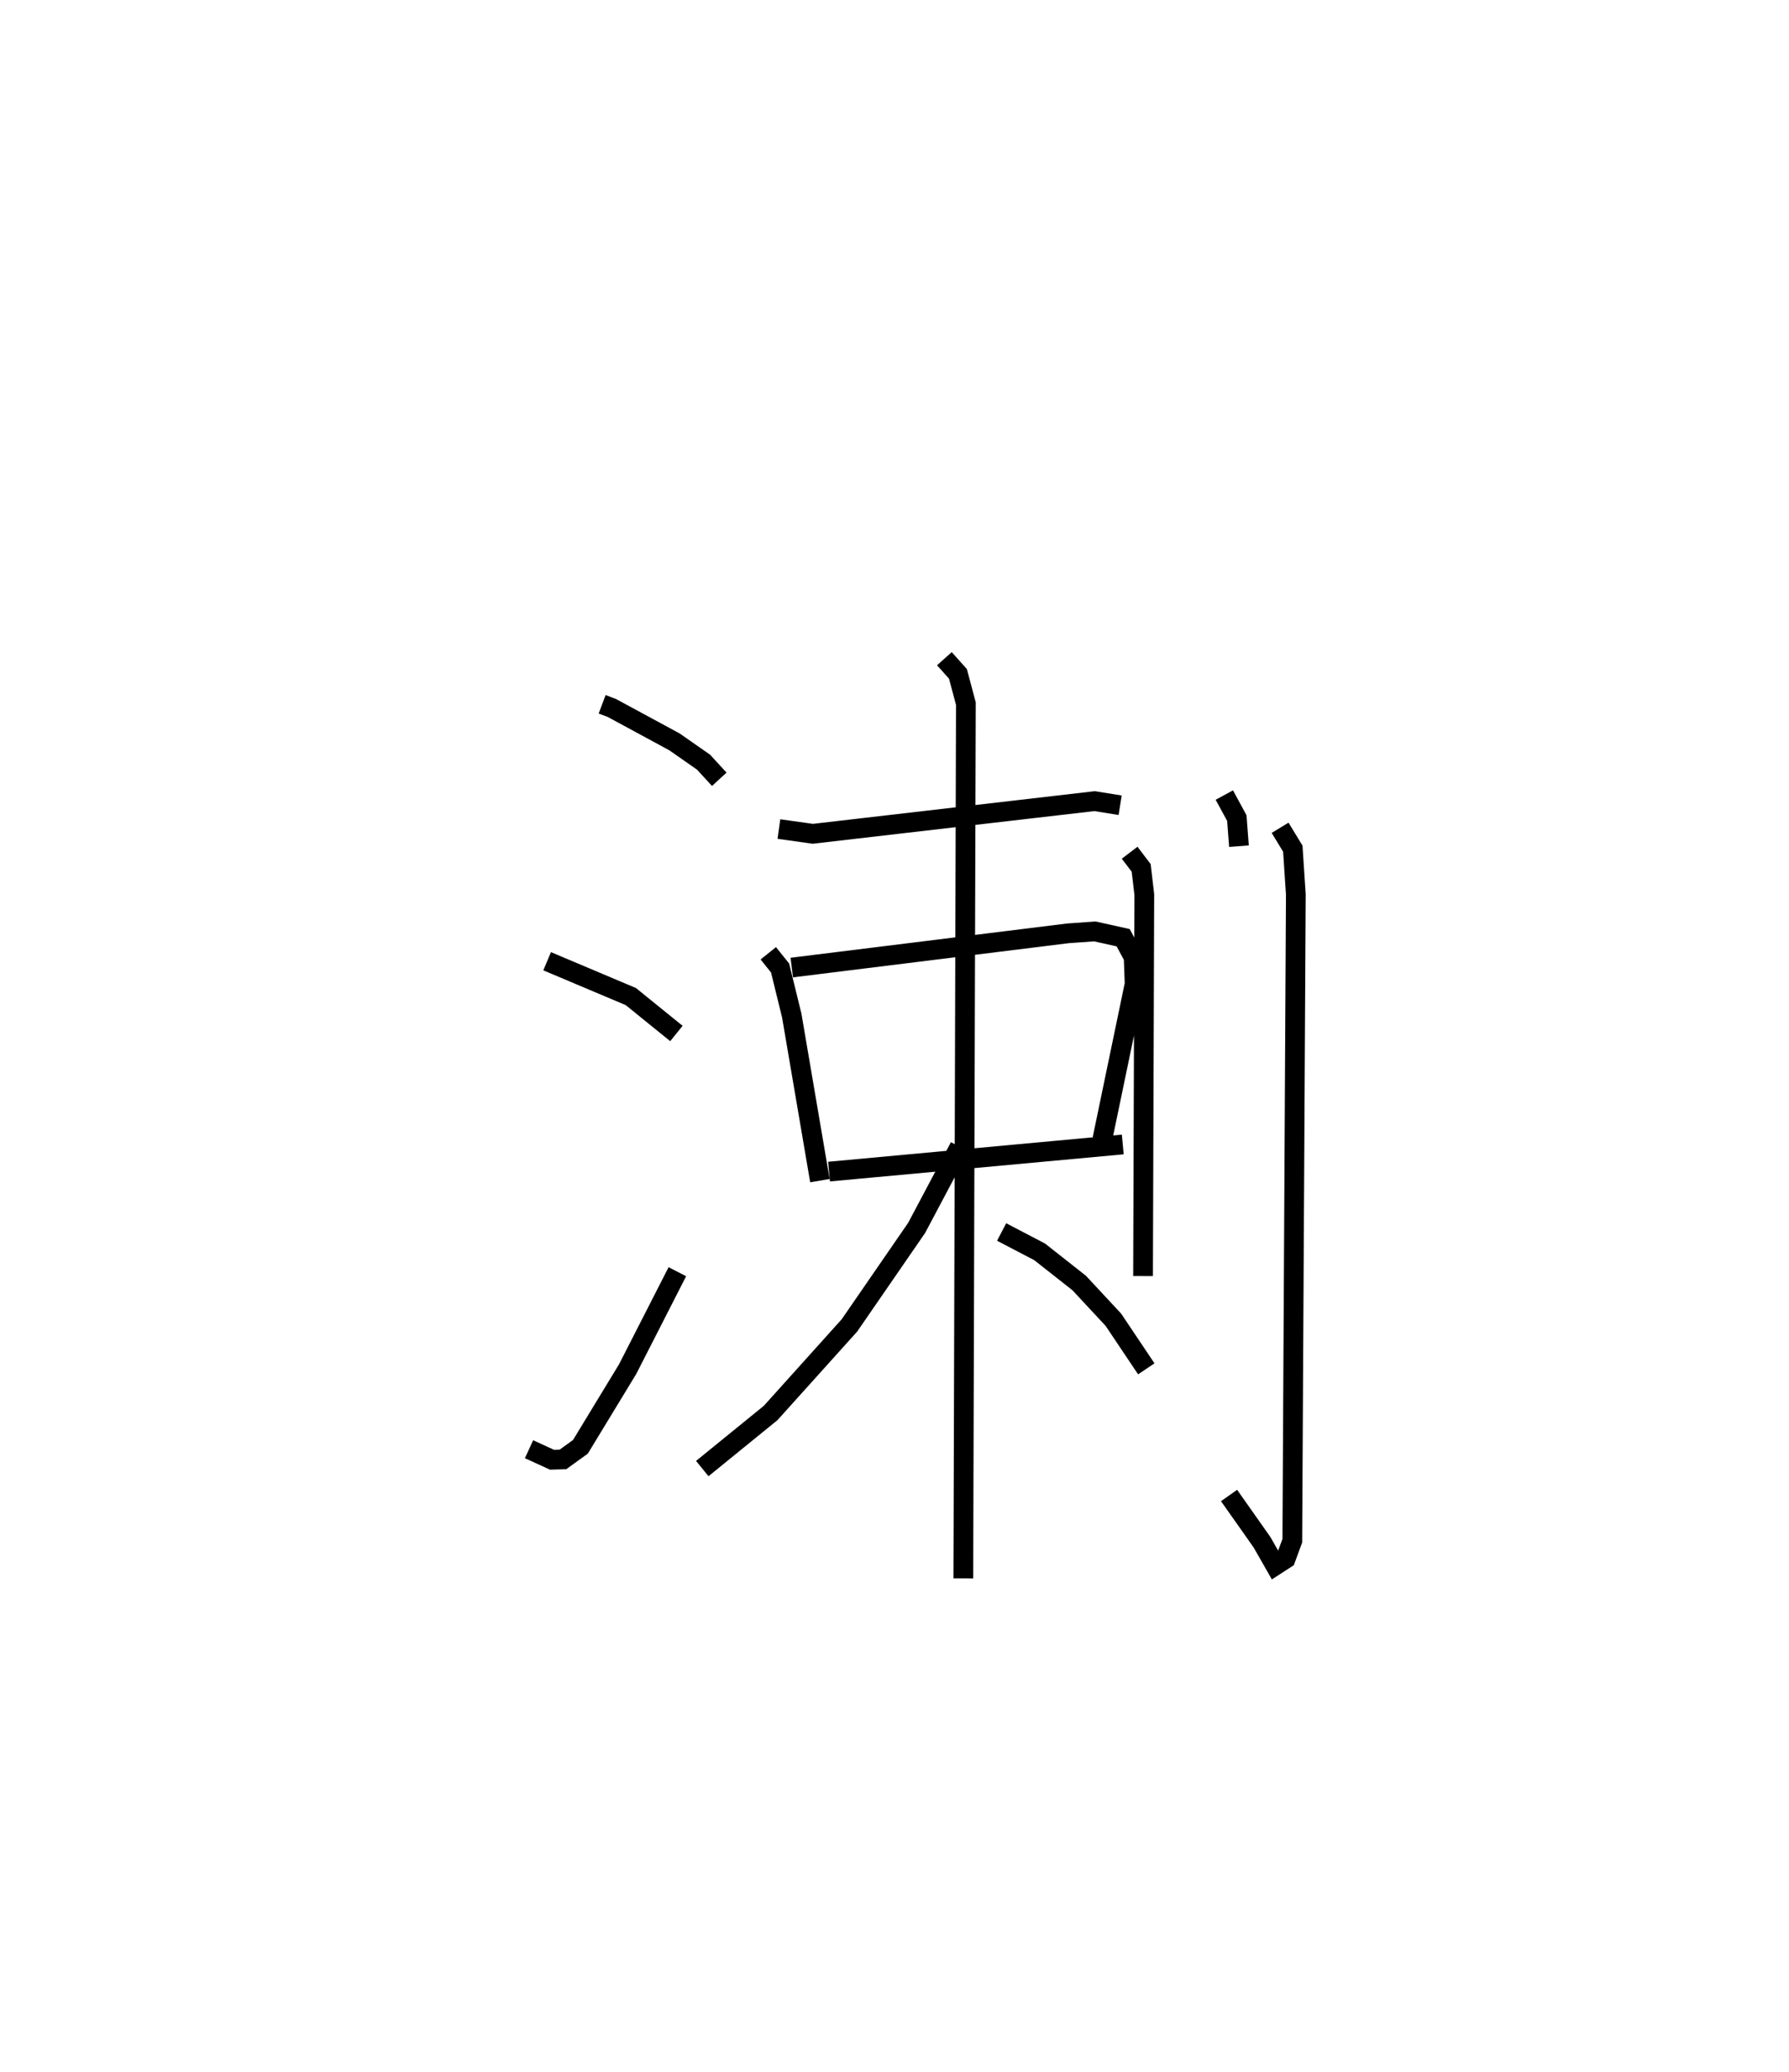 <?xml version="1.0" encoding="utf-8" ?>
<svg baseProfile="full" height="104.971" version="1.1" width="90.689" xmlns="http://www.w3.org/2000/svg" xmlns:ev="http://www.w3.org/2001/xml-events" xmlns:xlink="http://www.w3.org/1999/xlink"><defs /><rect fill="white" height="104.971" width="90.689" x="0" y="0" /><path d="M25,25 m0.0,0.0 m5.524,10.685 l0.493,0.186 3.173,1.717 l1.474,1.028 0.798,0.868 m-8.726,9.219 l4.241,1.789 2.312,1.872 m-7.471,21.063 l1.163,0.533 0.557,-0.016 l0.885,-0.639 2.394,-3.937 l2.52,-4.934 m5.148,-22.429 l1.719,0.241 14.285,-1.655 l1.294,0.208 m-17.836,7.501 l0.598,0.746 0.591,2.41 l1.427,8.363 m-1.426,-10.796 l13.998,-1.734 1.368,-0.097 l1.433,0.319 0.531,0.984 l0.05,1.358 -1.634,7.858 m-13.857,1.65 l14.89,-1.374 m-9.043,-24.613 l0.687,0.768 0.403,1.508 l-0.13,44.321 m-0.186,-21.867 l-2.179,4.107 -3.408,4.943 l-3.993,4.436 -3.467,2.818 m15.175,-11.987 l1.925,1.005 2.007,1.58 l1.734,1.863 1.667,2.486 m3.956,-29.072 l0.634,1.166 0.108,1.426 m-5.542,0.33 l0.585,0.768 0.159,1.353 l-0.064,19.328 m6.948,-22.713 l0.644,1.06 0.153,2.322 l-0.179,32.742 -0.335,0.91 l-0.529,0.342 -0.673,-1.179 l-1.669,-2.366 " fill="none" stroke="black" stroke-width="1" /></svg>